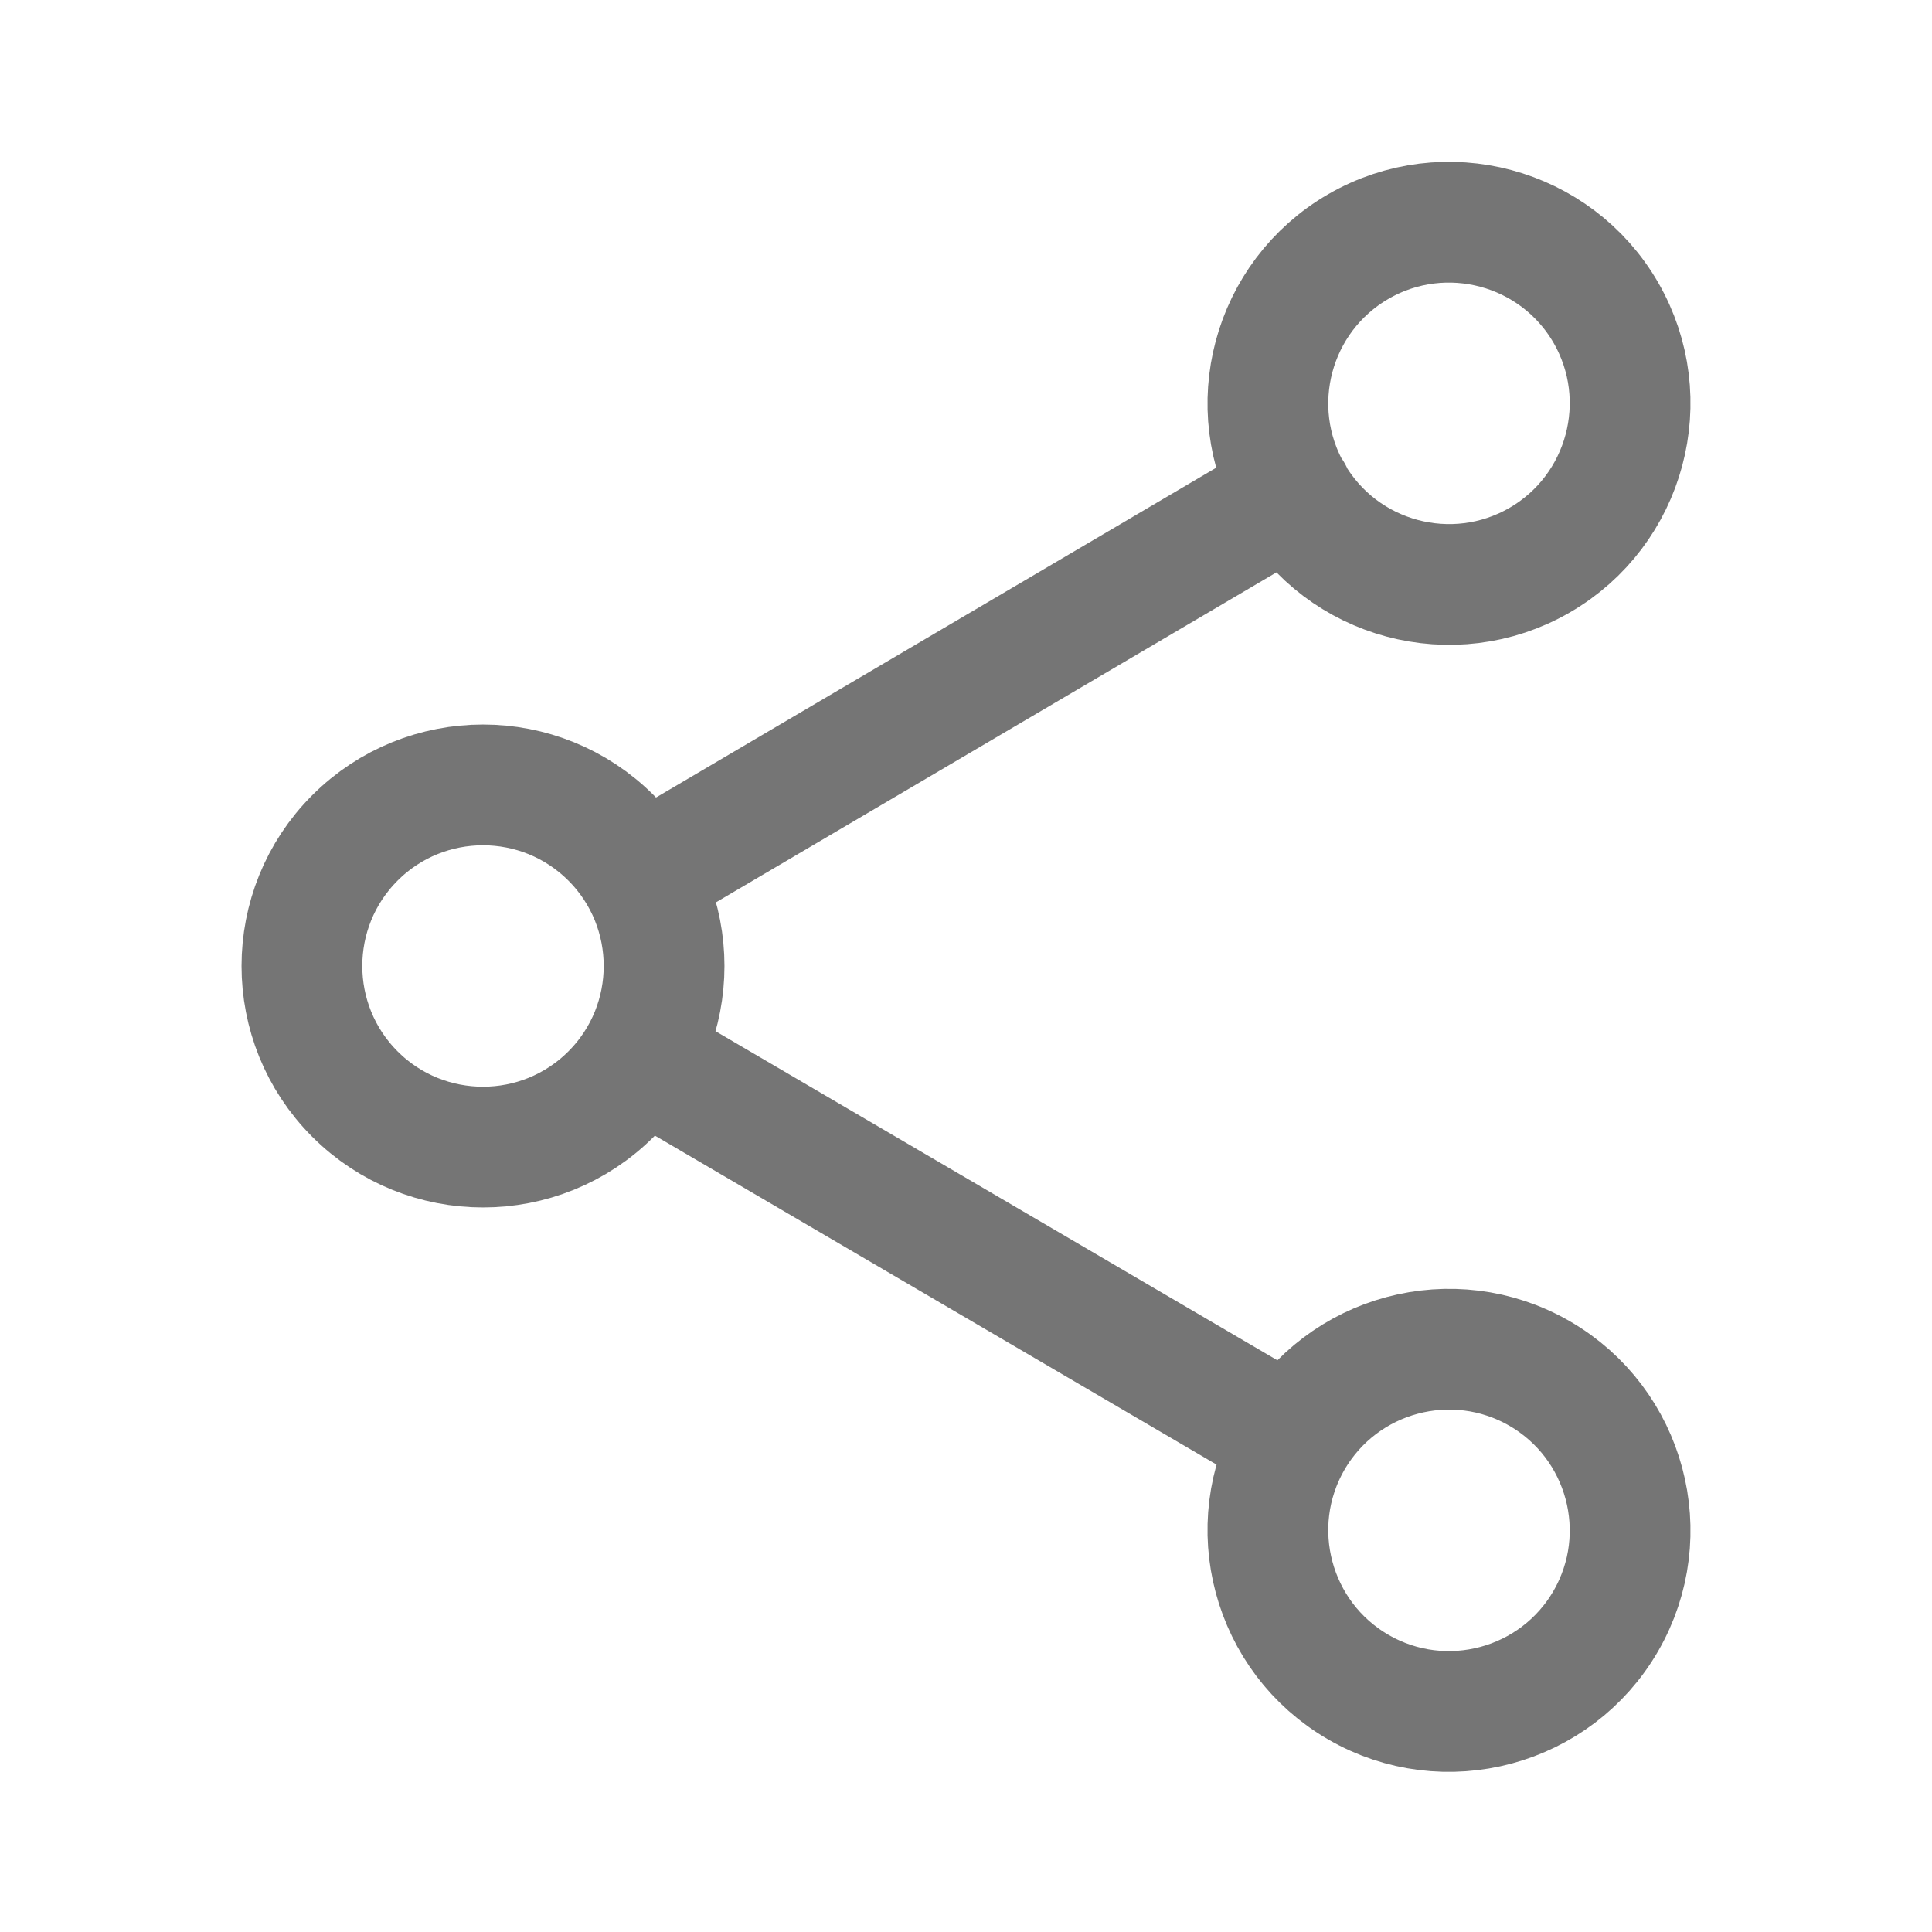 <svg xmlns="http://www.w3.org/2000/svg"
    width="24" height="24"
    viewBox="0 0 24 24">
    <path fill="none"
        stroke="#757575"
        stroke-width="1.5"
        stroke-linecap="round"
        stroke-linejoin="round"
        d="M4.409 10.409c.878-.878 2.304-.878 3.182 0
.878.878.878 2.304 0 3.182-.878.878-2.304.878-3.182
 0-.878-.878-.878-2.304 0-3.182zM16.875 3.062c1.075-.621
2.453-.252 3.074.823.62 1.076.251 2.453-.824
 3.074s-2.453.252-3.074-.824c-.62-1.075-.251-2.452.824-3.073zM16.051
17.885c.621-1.075 1.999-1.444 3.074-.823
1.075.621 1.444 1.998.824 3.073-.621 1.076-1.999
 1.445-3.074.824-1.075-.621-1.444-1.998-.824-3.074zM16.052
17.875l-8.104-4.747M16.052
 6.125L7.958 10.89"/>
</svg>